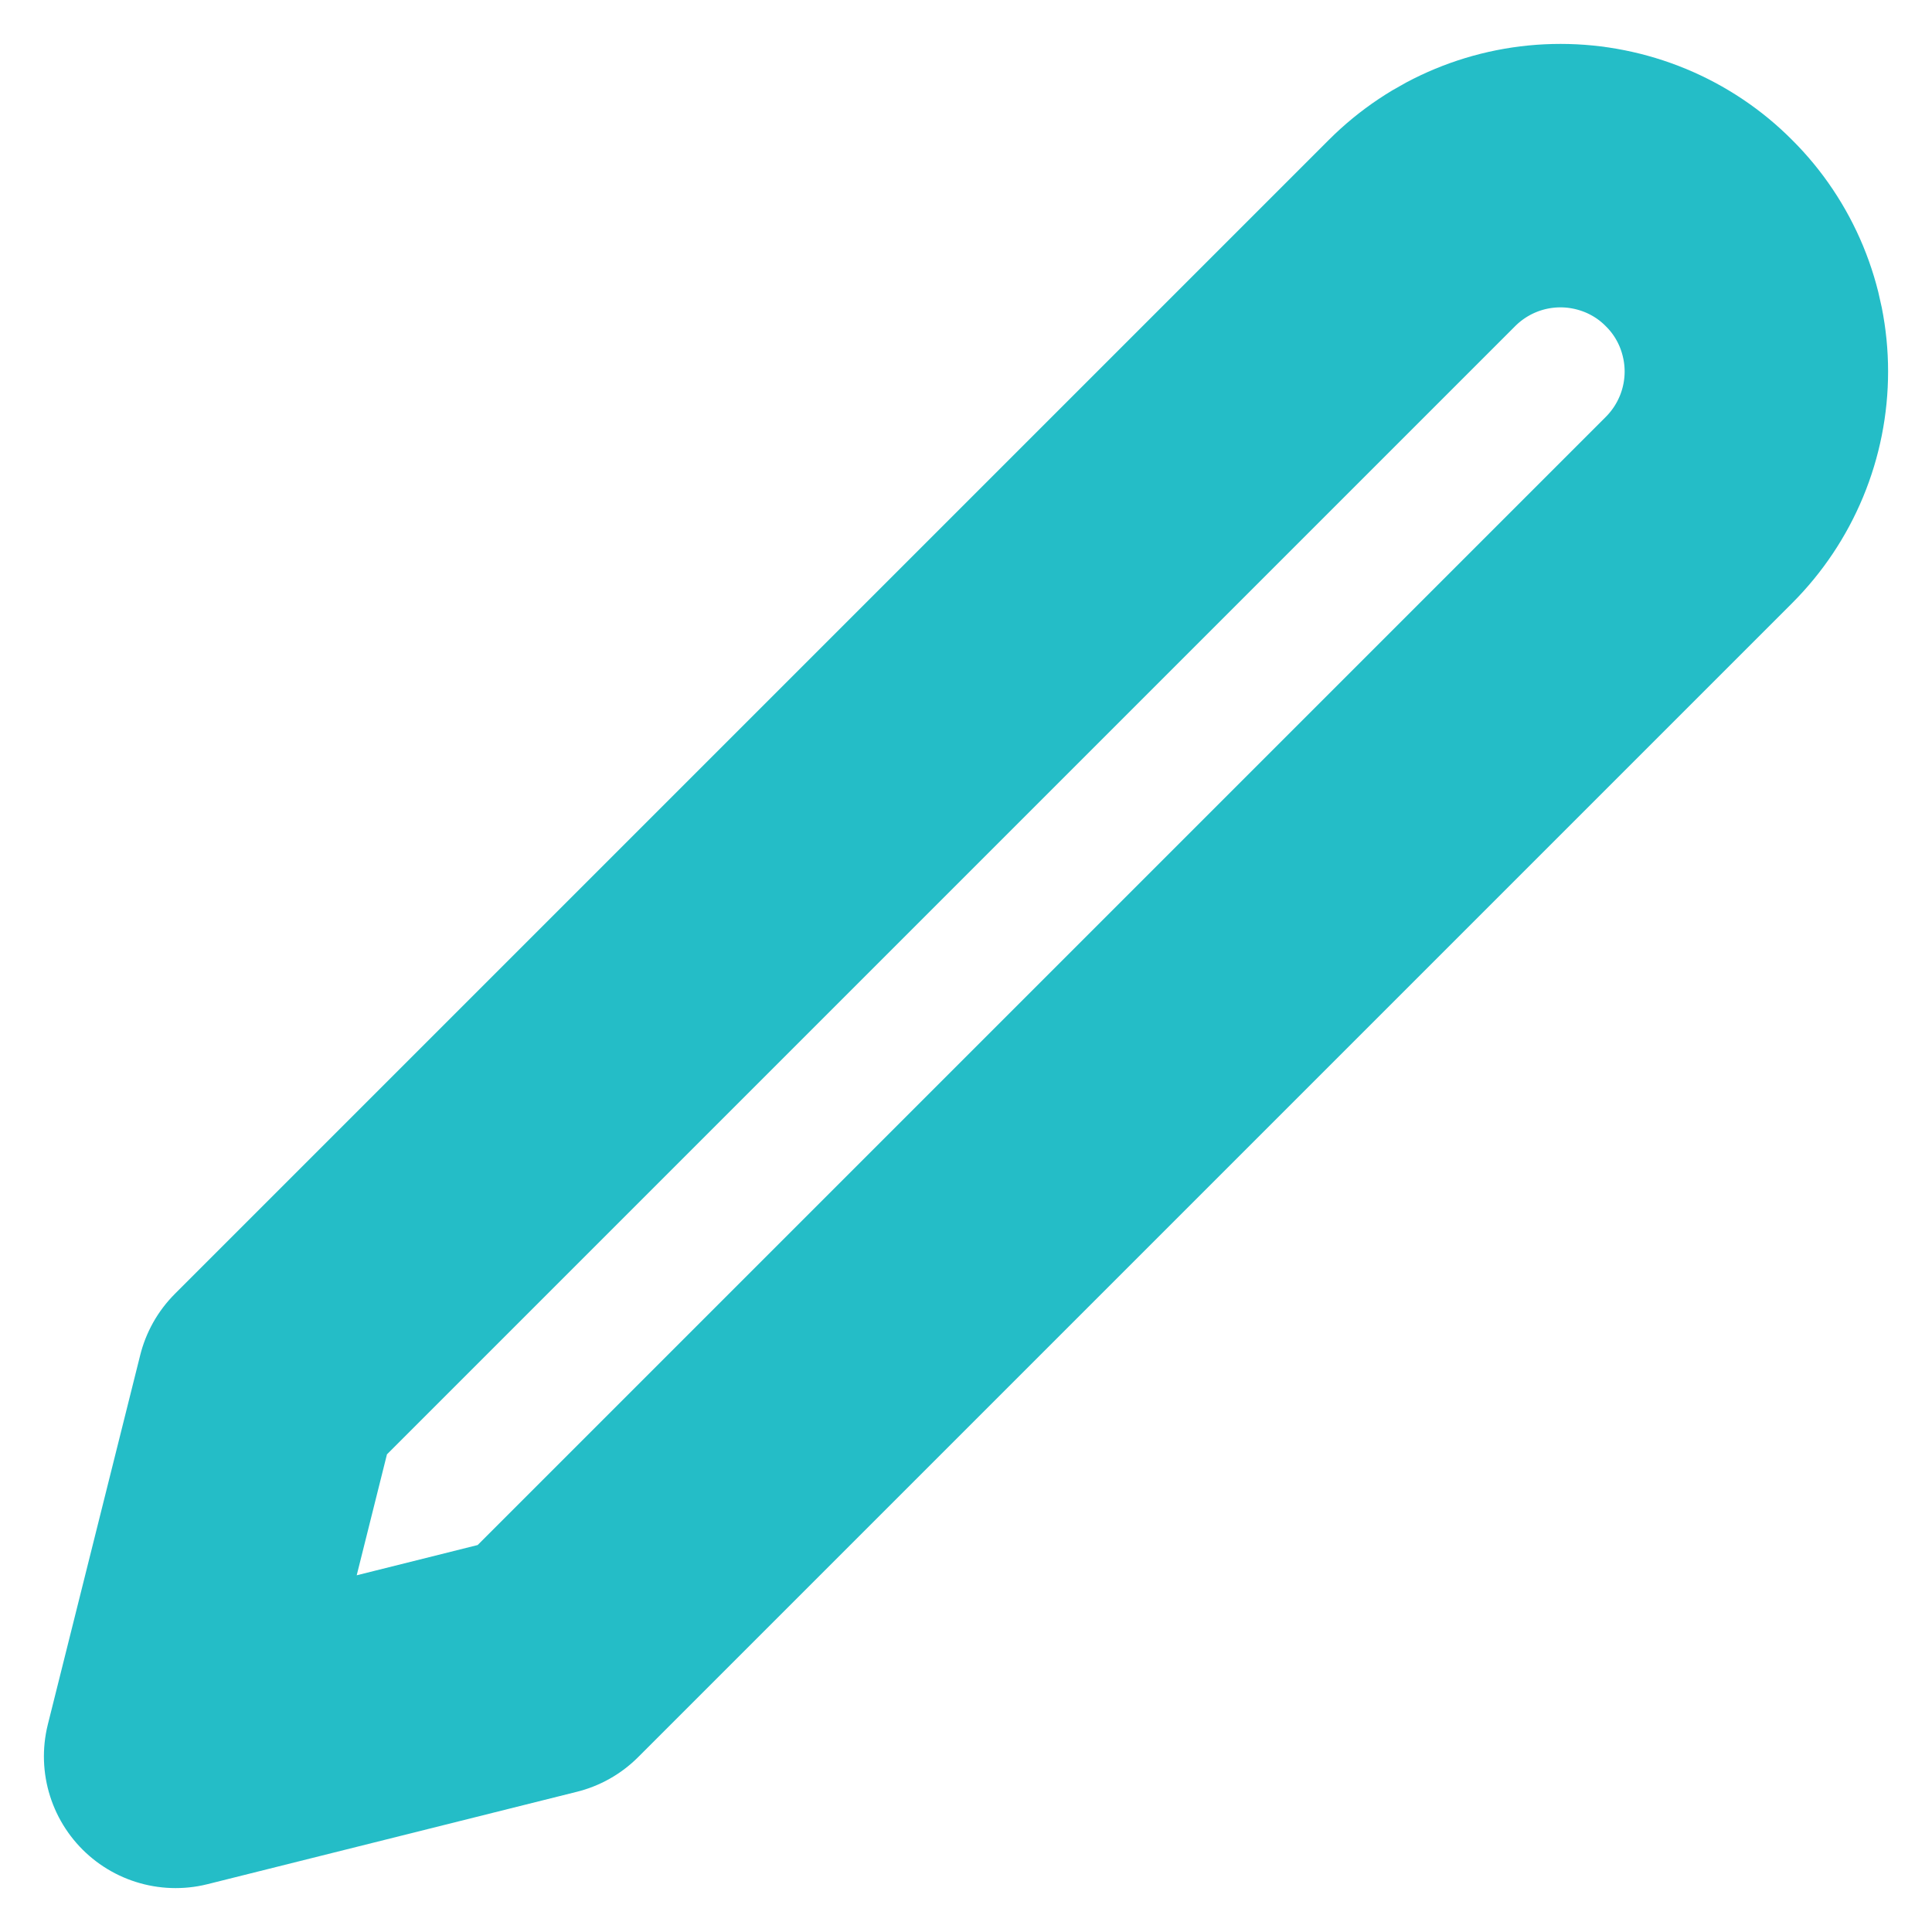 <svg width="11" height="11" viewBox="0 0 11 11" fill="none" xmlns="http://www.w3.org/2000/svg">
<path d="M8.096 1.327C8.306 1.117 8.589 1 8.885 1C9.031 1 9.176 1.029 9.312 1.085C9.447 1.141 9.57 1.223 9.673 1.327C9.777 1.43 9.859 1.553 9.915 1.688C9.971 1.824 10 1.969 10 2.115C10 2.262 9.971 2.407 9.915 2.542C9.859 2.677 9.777 2.8 9.673 2.904L3.103 9.474L1 10L1.526 7.897L8.096 1.327Z" stroke="#24BDC7" stroke-width="1.5" stroke-linecap="round" stroke-linejoin="round"/>
</svg>

